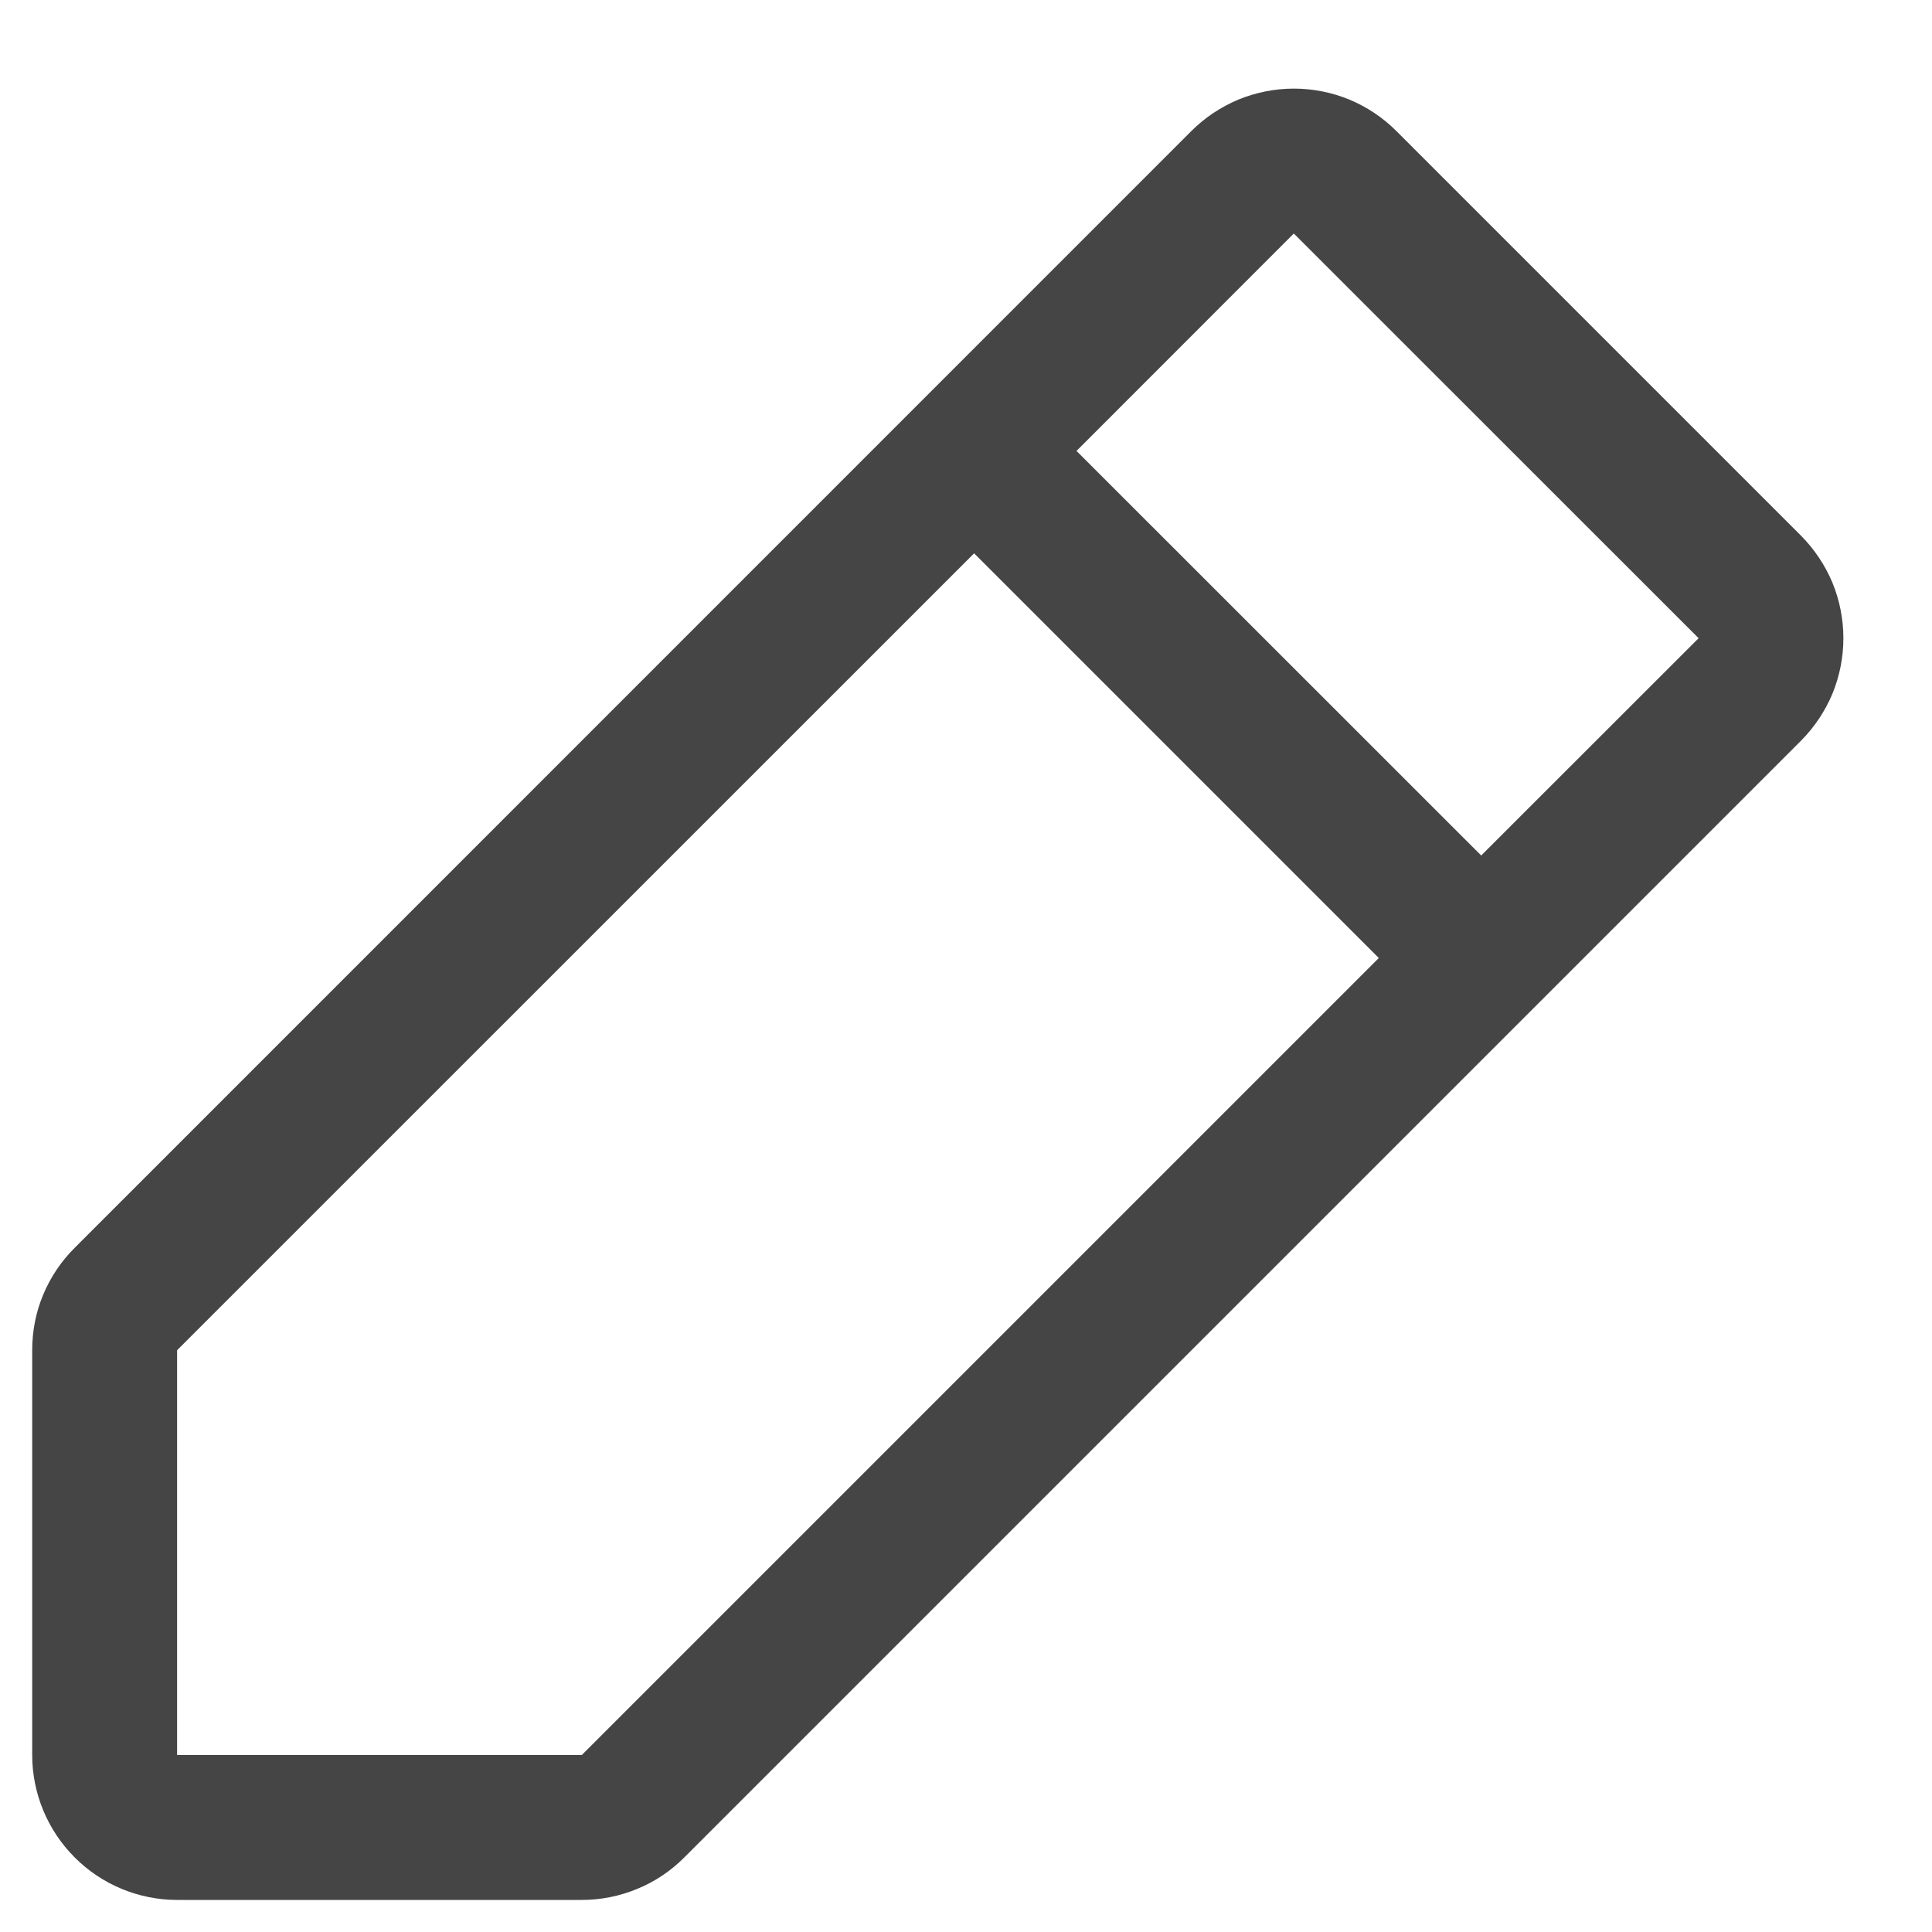 <svg width="15" height="15" viewBox="0 0 15 15" fill="none" xmlns="http://www.w3.org/2000/svg">
<path d="M13.983 4.159L10.841 1.017C10.737 0.913 10.613 0.83 10.476 0.773C10.34 0.717 10.193 0.688 10.046 0.688C9.898 0.688 9.752 0.717 9.615 0.773C9.479 0.83 9.354 0.913 9.25 1.017L0.58 9.688C0.475 9.792 0.392 9.916 0.335 10.053C0.278 10.189 0.25 10.335 0.25 10.483V13.626C0.25 13.924 0.369 14.21 0.58 14.421C0.79 14.632 1.077 14.751 1.375 14.751H4.517C4.665 14.751 4.811 14.722 4.948 14.665C5.085 14.609 5.208 14.526 5.313 14.421L13.983 5.751C14.087 5.646 14.17 5.522 14.227 5.386C14.283 5.249 14.312 5.103 14.312 4.955C14.312 4.807 14.283 4.661 14.227 4.524C14.17 4.388 14.087 4.264 13.983 4.159ZM4.517 13.626H1.375V10.483L7.563 4.296L10.705 7.438L4.517 13.626ZM11.5 6.642L8.358 3.501L10.045 1.813L13.188 4.955L11.5 6.642Z" fill="#454545"/>
</svg>
